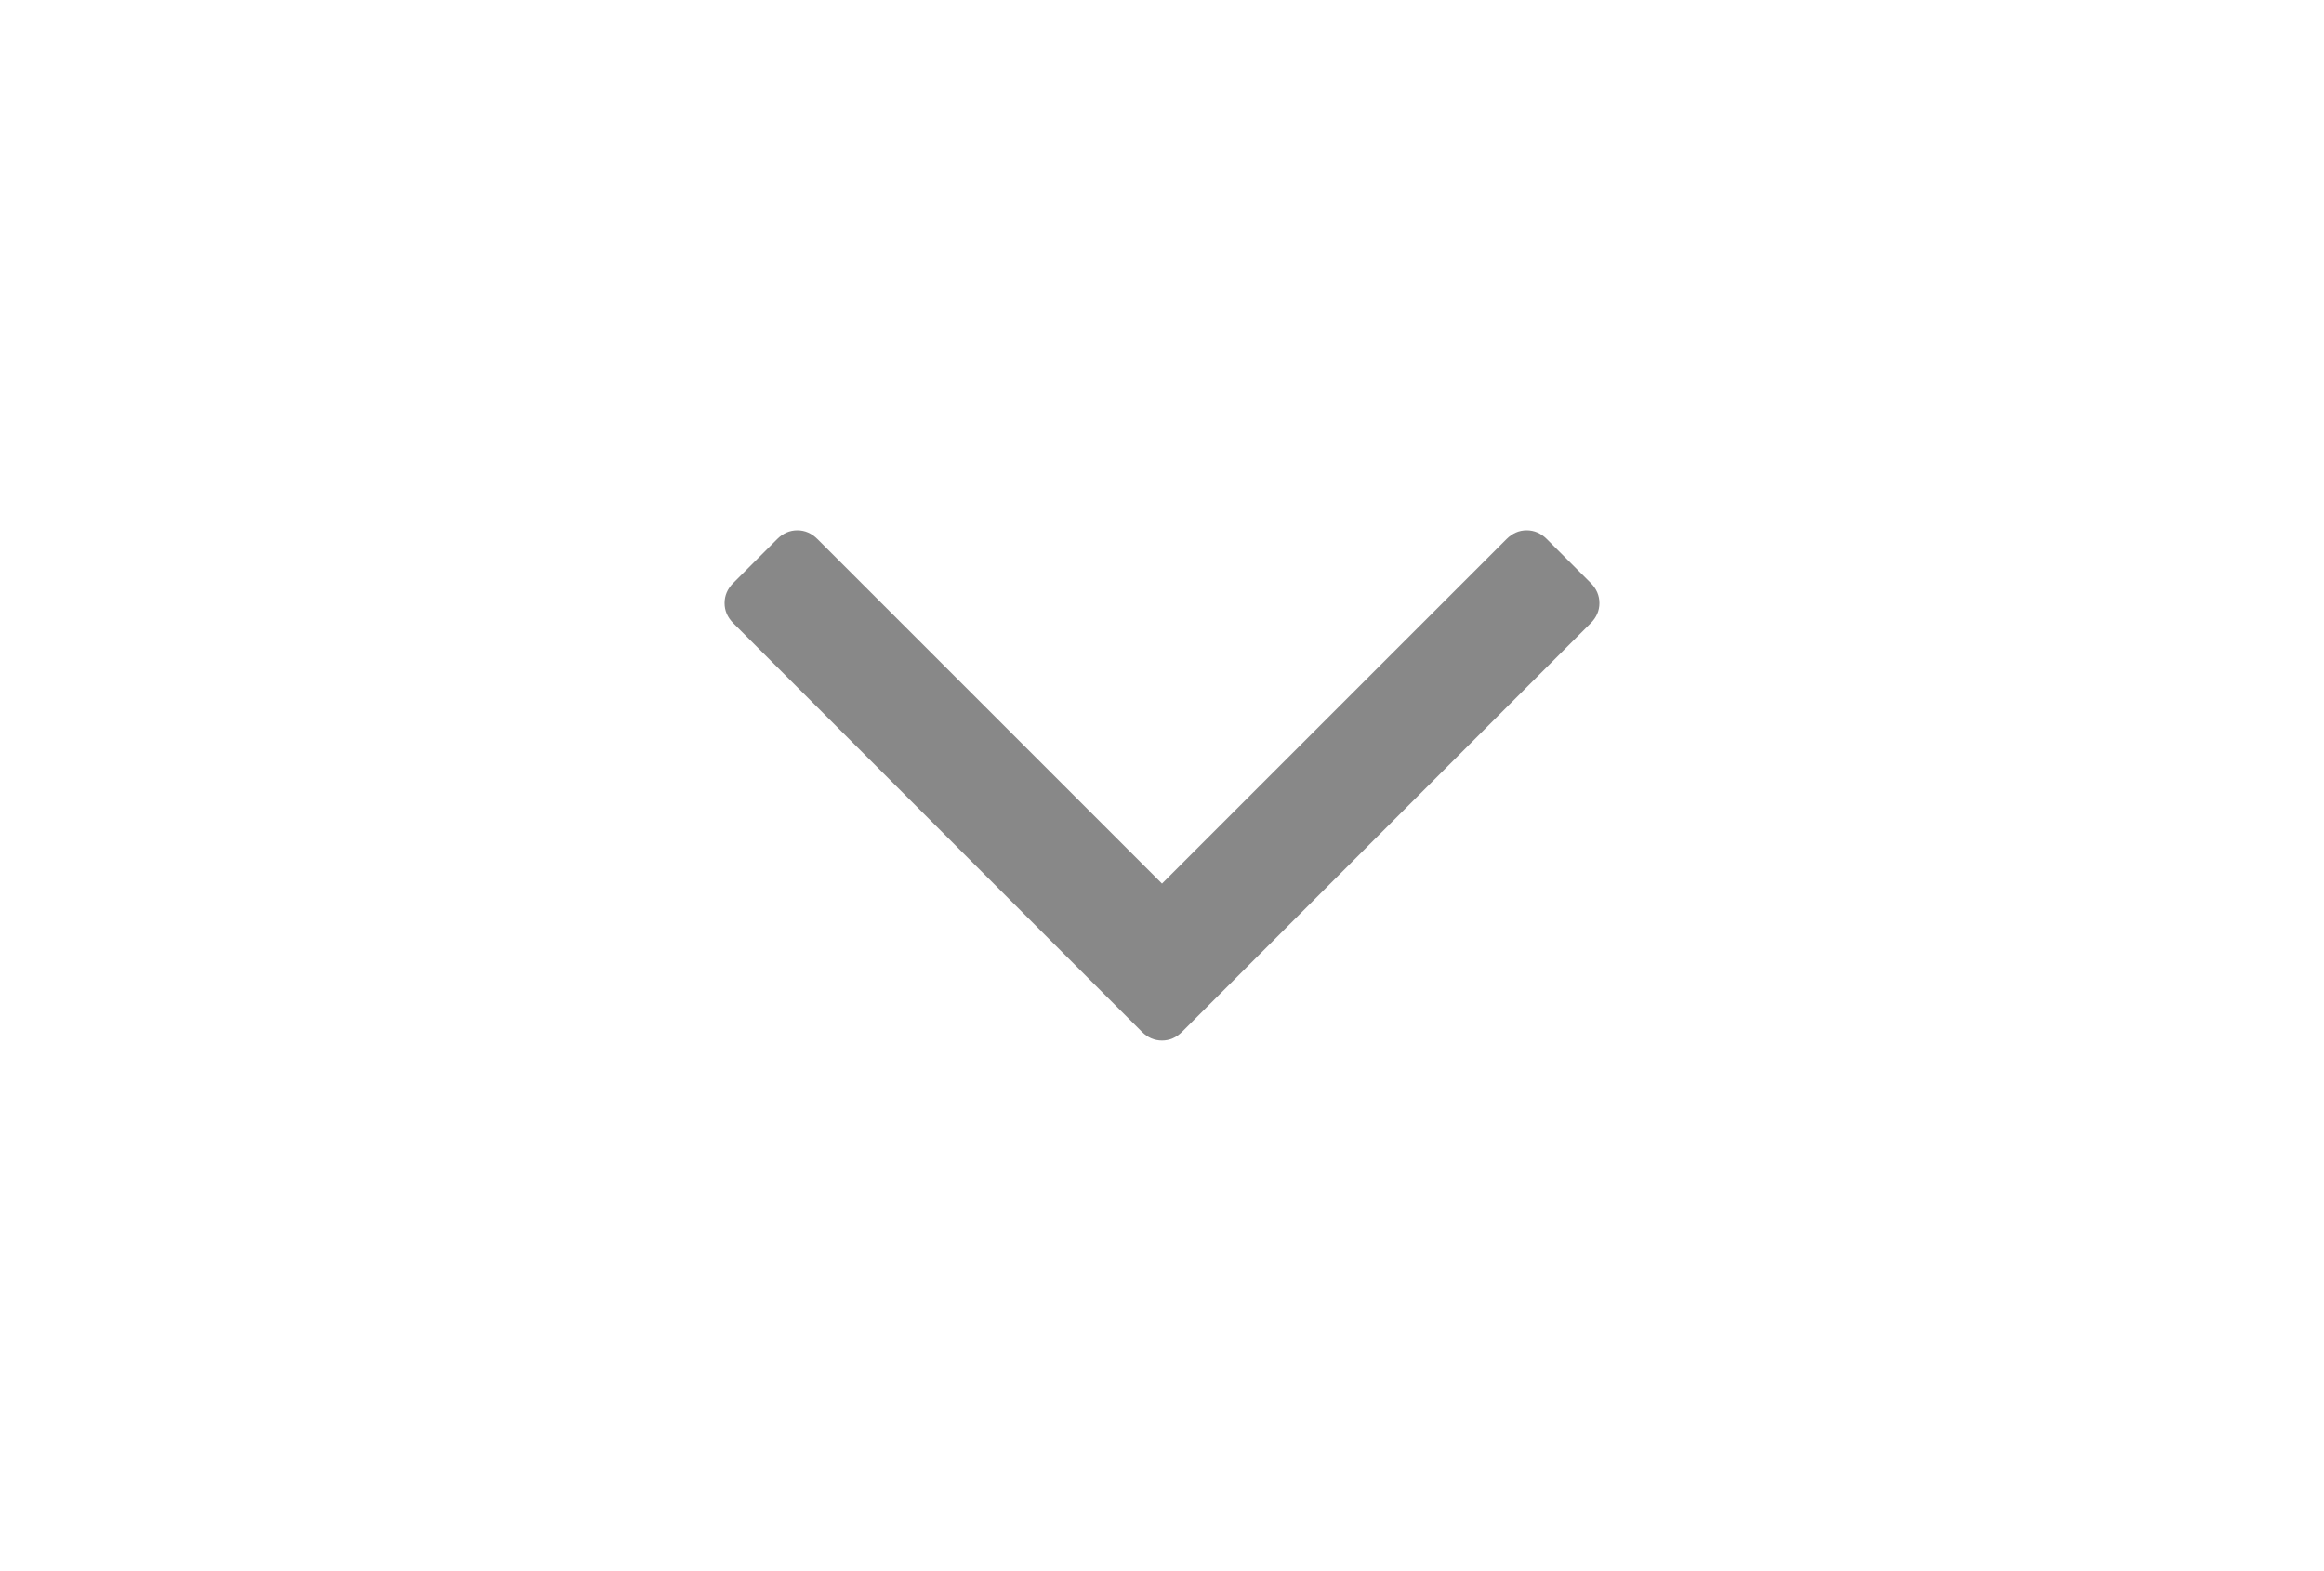 <?xml version="1.0" encoding="utf-8"?><!DOCTYPE html> <svg version="1.1" id="Capa_1" xmlns="http://www.w3.org/2000/svg" xmlns:xlink="http://www.w3.org/1999/xlink" x="0px" y="0px" width="216px" height="146px" viewBox="0 0 216 146" enable-background="new 0 0 216 146" xml:space="preserve"><path d="M147.841,54.179l-4.073-4.073c-0.543-0.544-1.168-0.815-1.875-0.815c-0.705,0-1.33,0.271-1.873,0.815L108,82.125
	L75.981,50.107c-0.543-0.544-1.168-0.815-1.874-0.815s-1.331,0.271-1.874,0.815L68.16,54.18c-0.544,0.543-0.815,1.168-0.815,1.874
	s0.272,1.331,0.815,1.874l37.966,37.967c0.543,0.543,1.168,0.814,1.874,0.814s1.33-0.271,1.873-0.814l37.968-37.967
	c0.543-0.543,0.813-1.168,0.813-1.874C148.654,55.348,148.384,54.723,147.841,54.179z" fill="#888"/></svg>